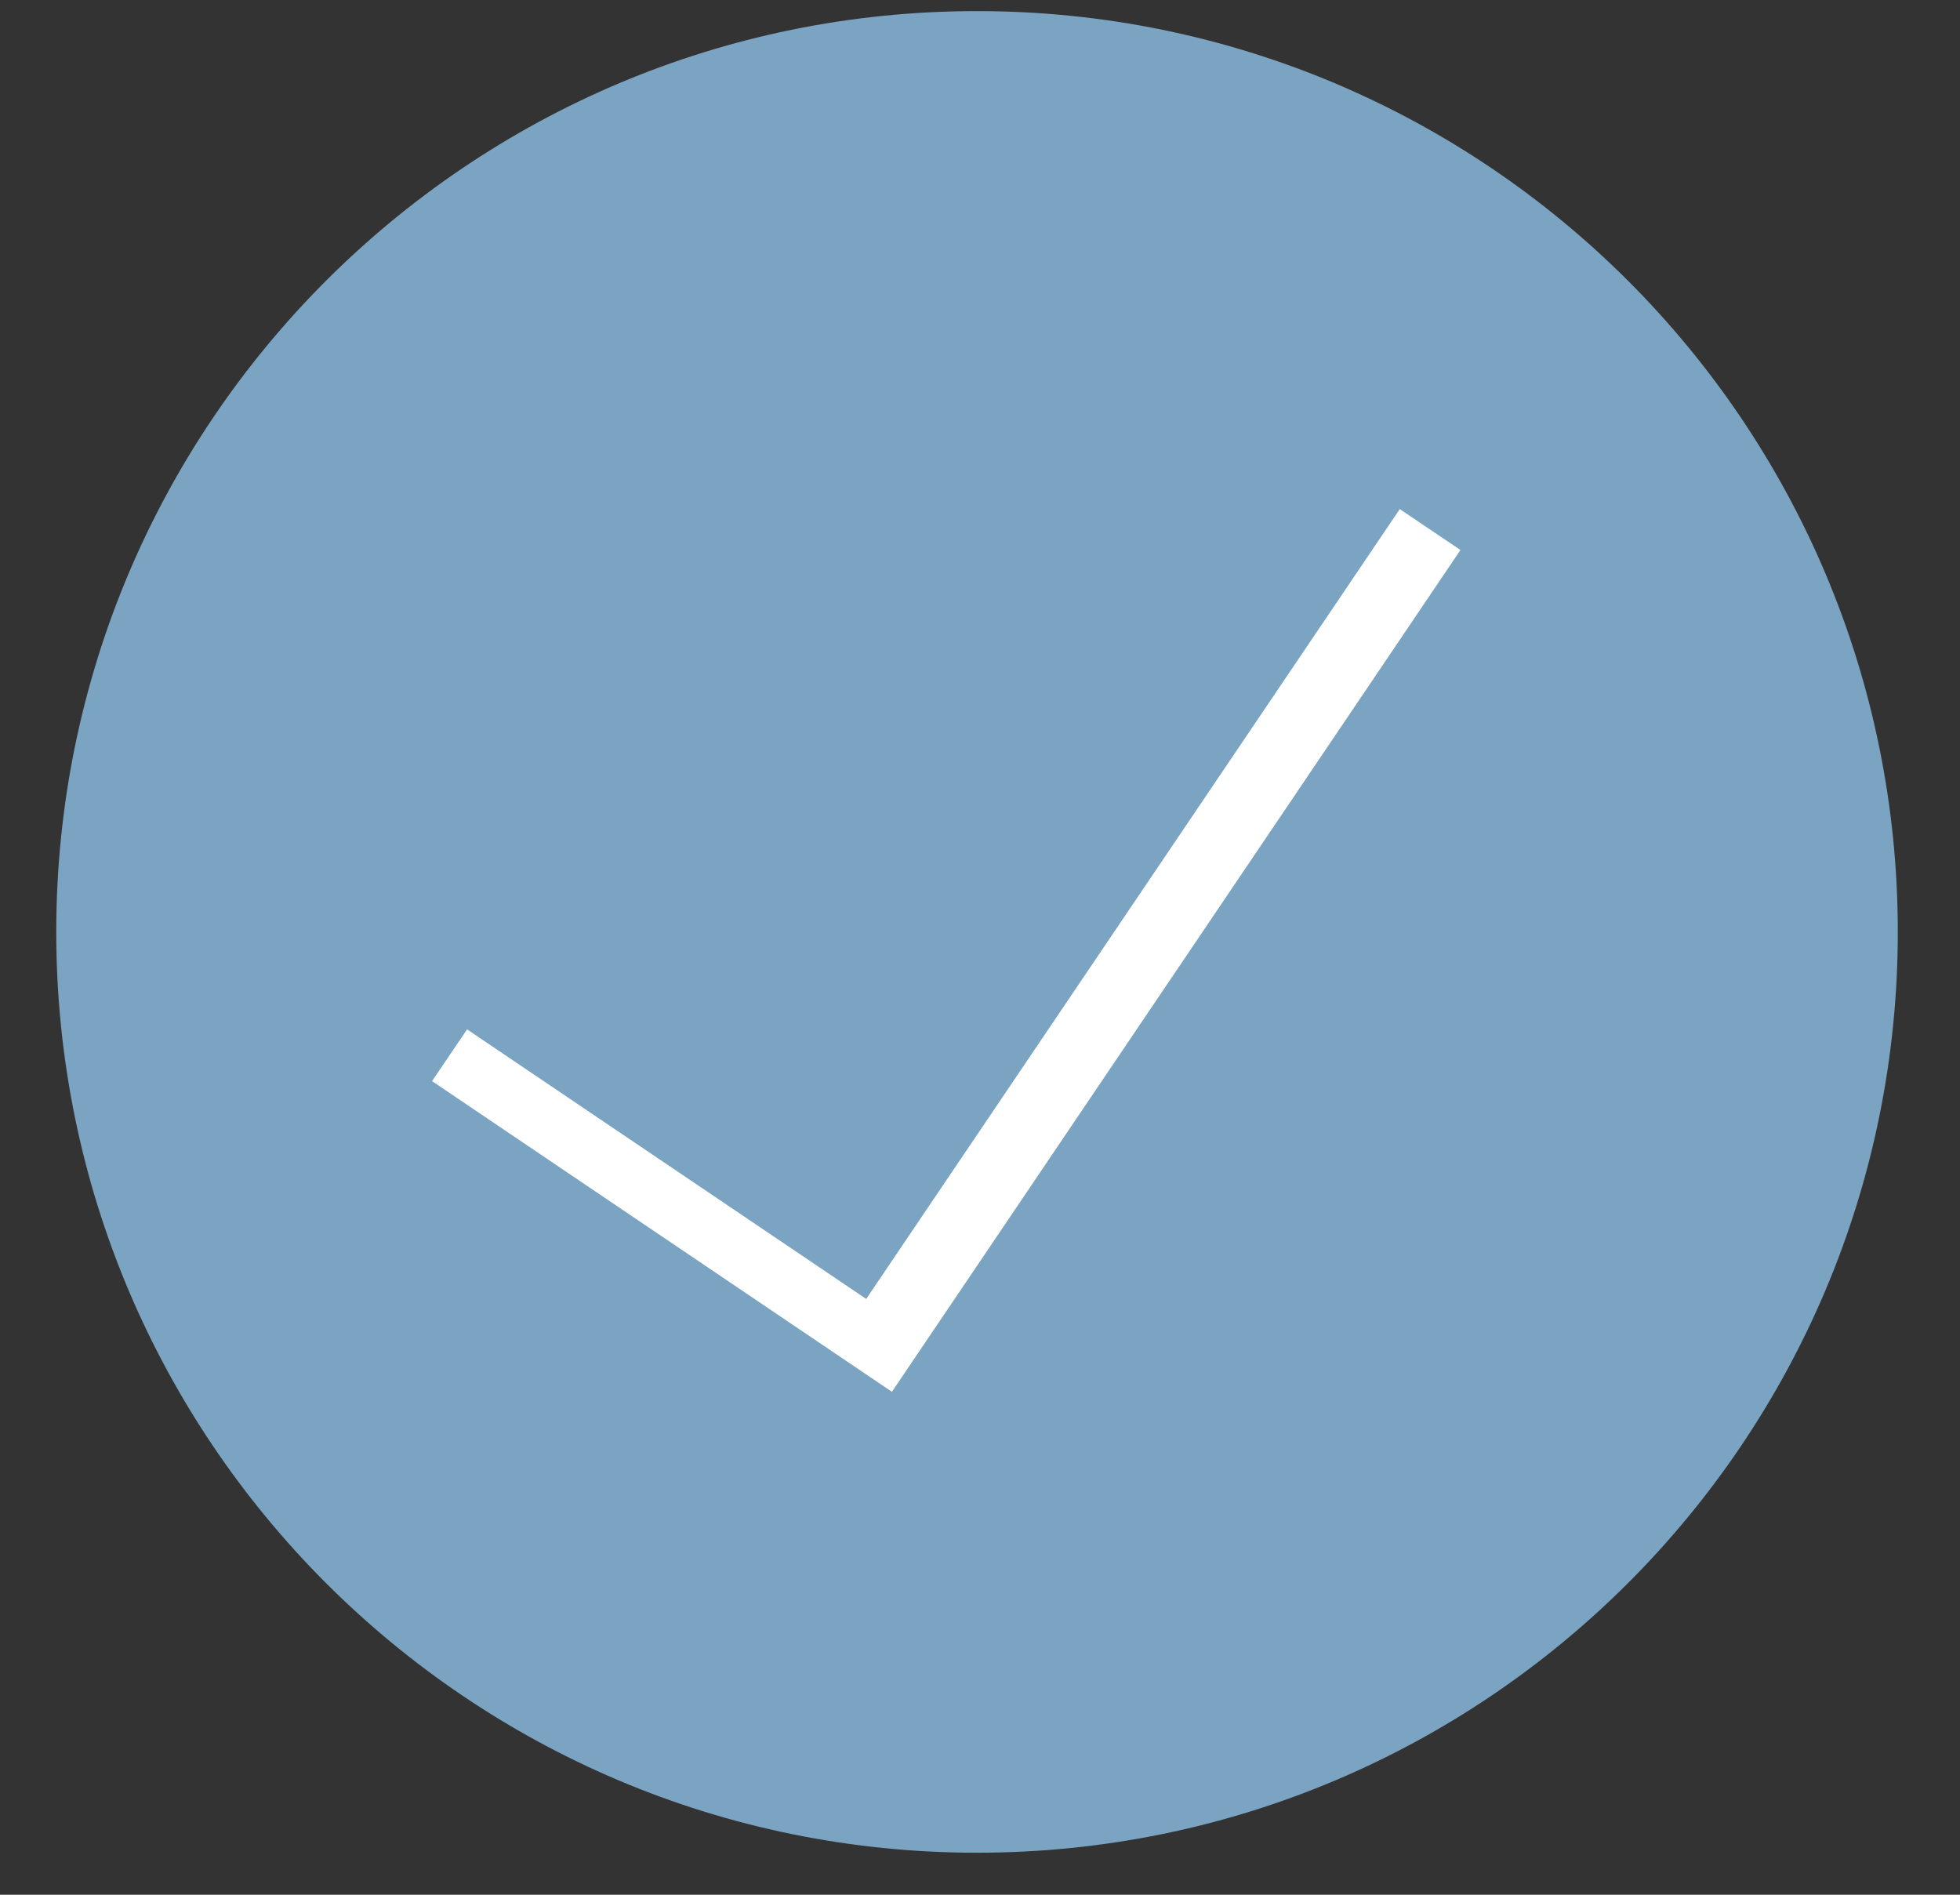 <svg width="30" height="29" viewBox="0 0 30 29" fill="none" xmlns="http://www.w3.org/2000/svg">
<rect x="0" y="0" width="30" height="29" fill="#333333" stroke="none"/>
<path fill-rule="evenodd" clip-rule="evenodd" d="M29.048 14.264C29.048 22.047 22.737 28.357 14.954 28.357C7.171 28.357 0.861 22.047 0.861 14.264C0.861 6.48 7.171 0.17 14.954 0.17C22.737 0.17 29.048 6.48 29.048 14.264Z" fill="#7AA4C2"/>
<path fill-rule="evenodd" clip-rule="evenodd" d="M21.425 7.792L22.354 8.418L13.652 21.302L6.613 16.547L7.149 15.755L13.258 19.881L21.425 7.792Z" fill="white"/>
</svg>
